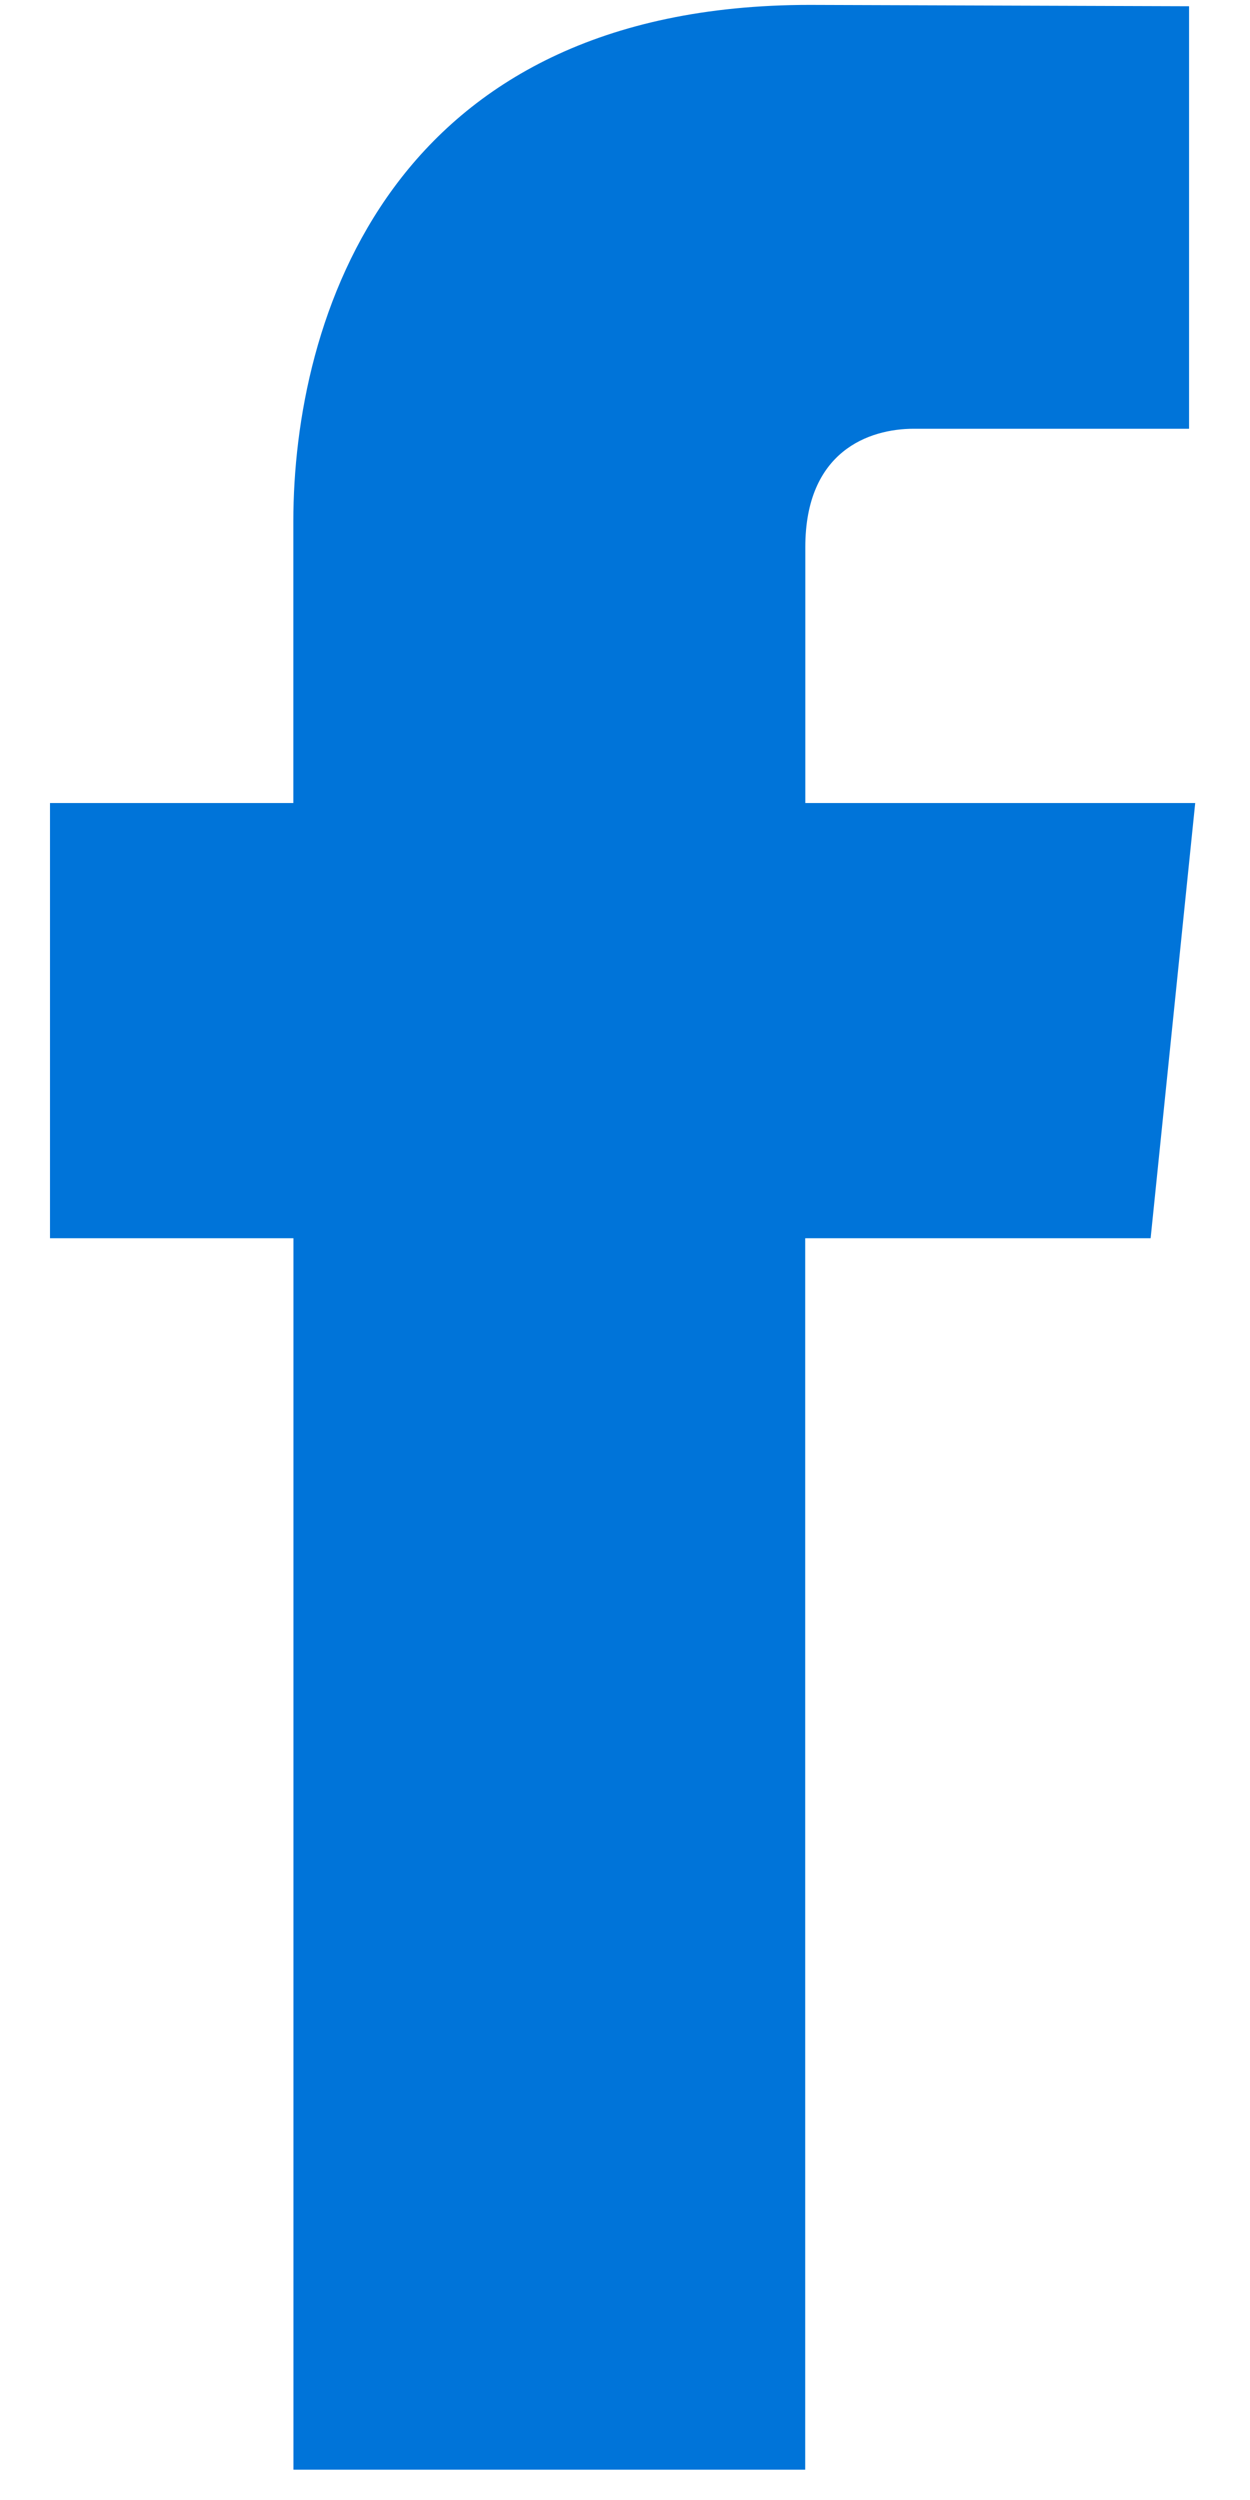 <svg xmlns="http://www.w3.org/2000/svg" width="12" height="24" fill="none"><path fill="#0074D9" d="M11.475 7.709H7.731V5.253c0-.922.611-1.137 1.042-1.137h2.642V.06L7.776.047c-4.04 0-4.96 3.024-4.96 4.96v2.702H.48v4.178h2.337v11.822H7.73V11.887h3.316l.428-4.178Z"/></svg>